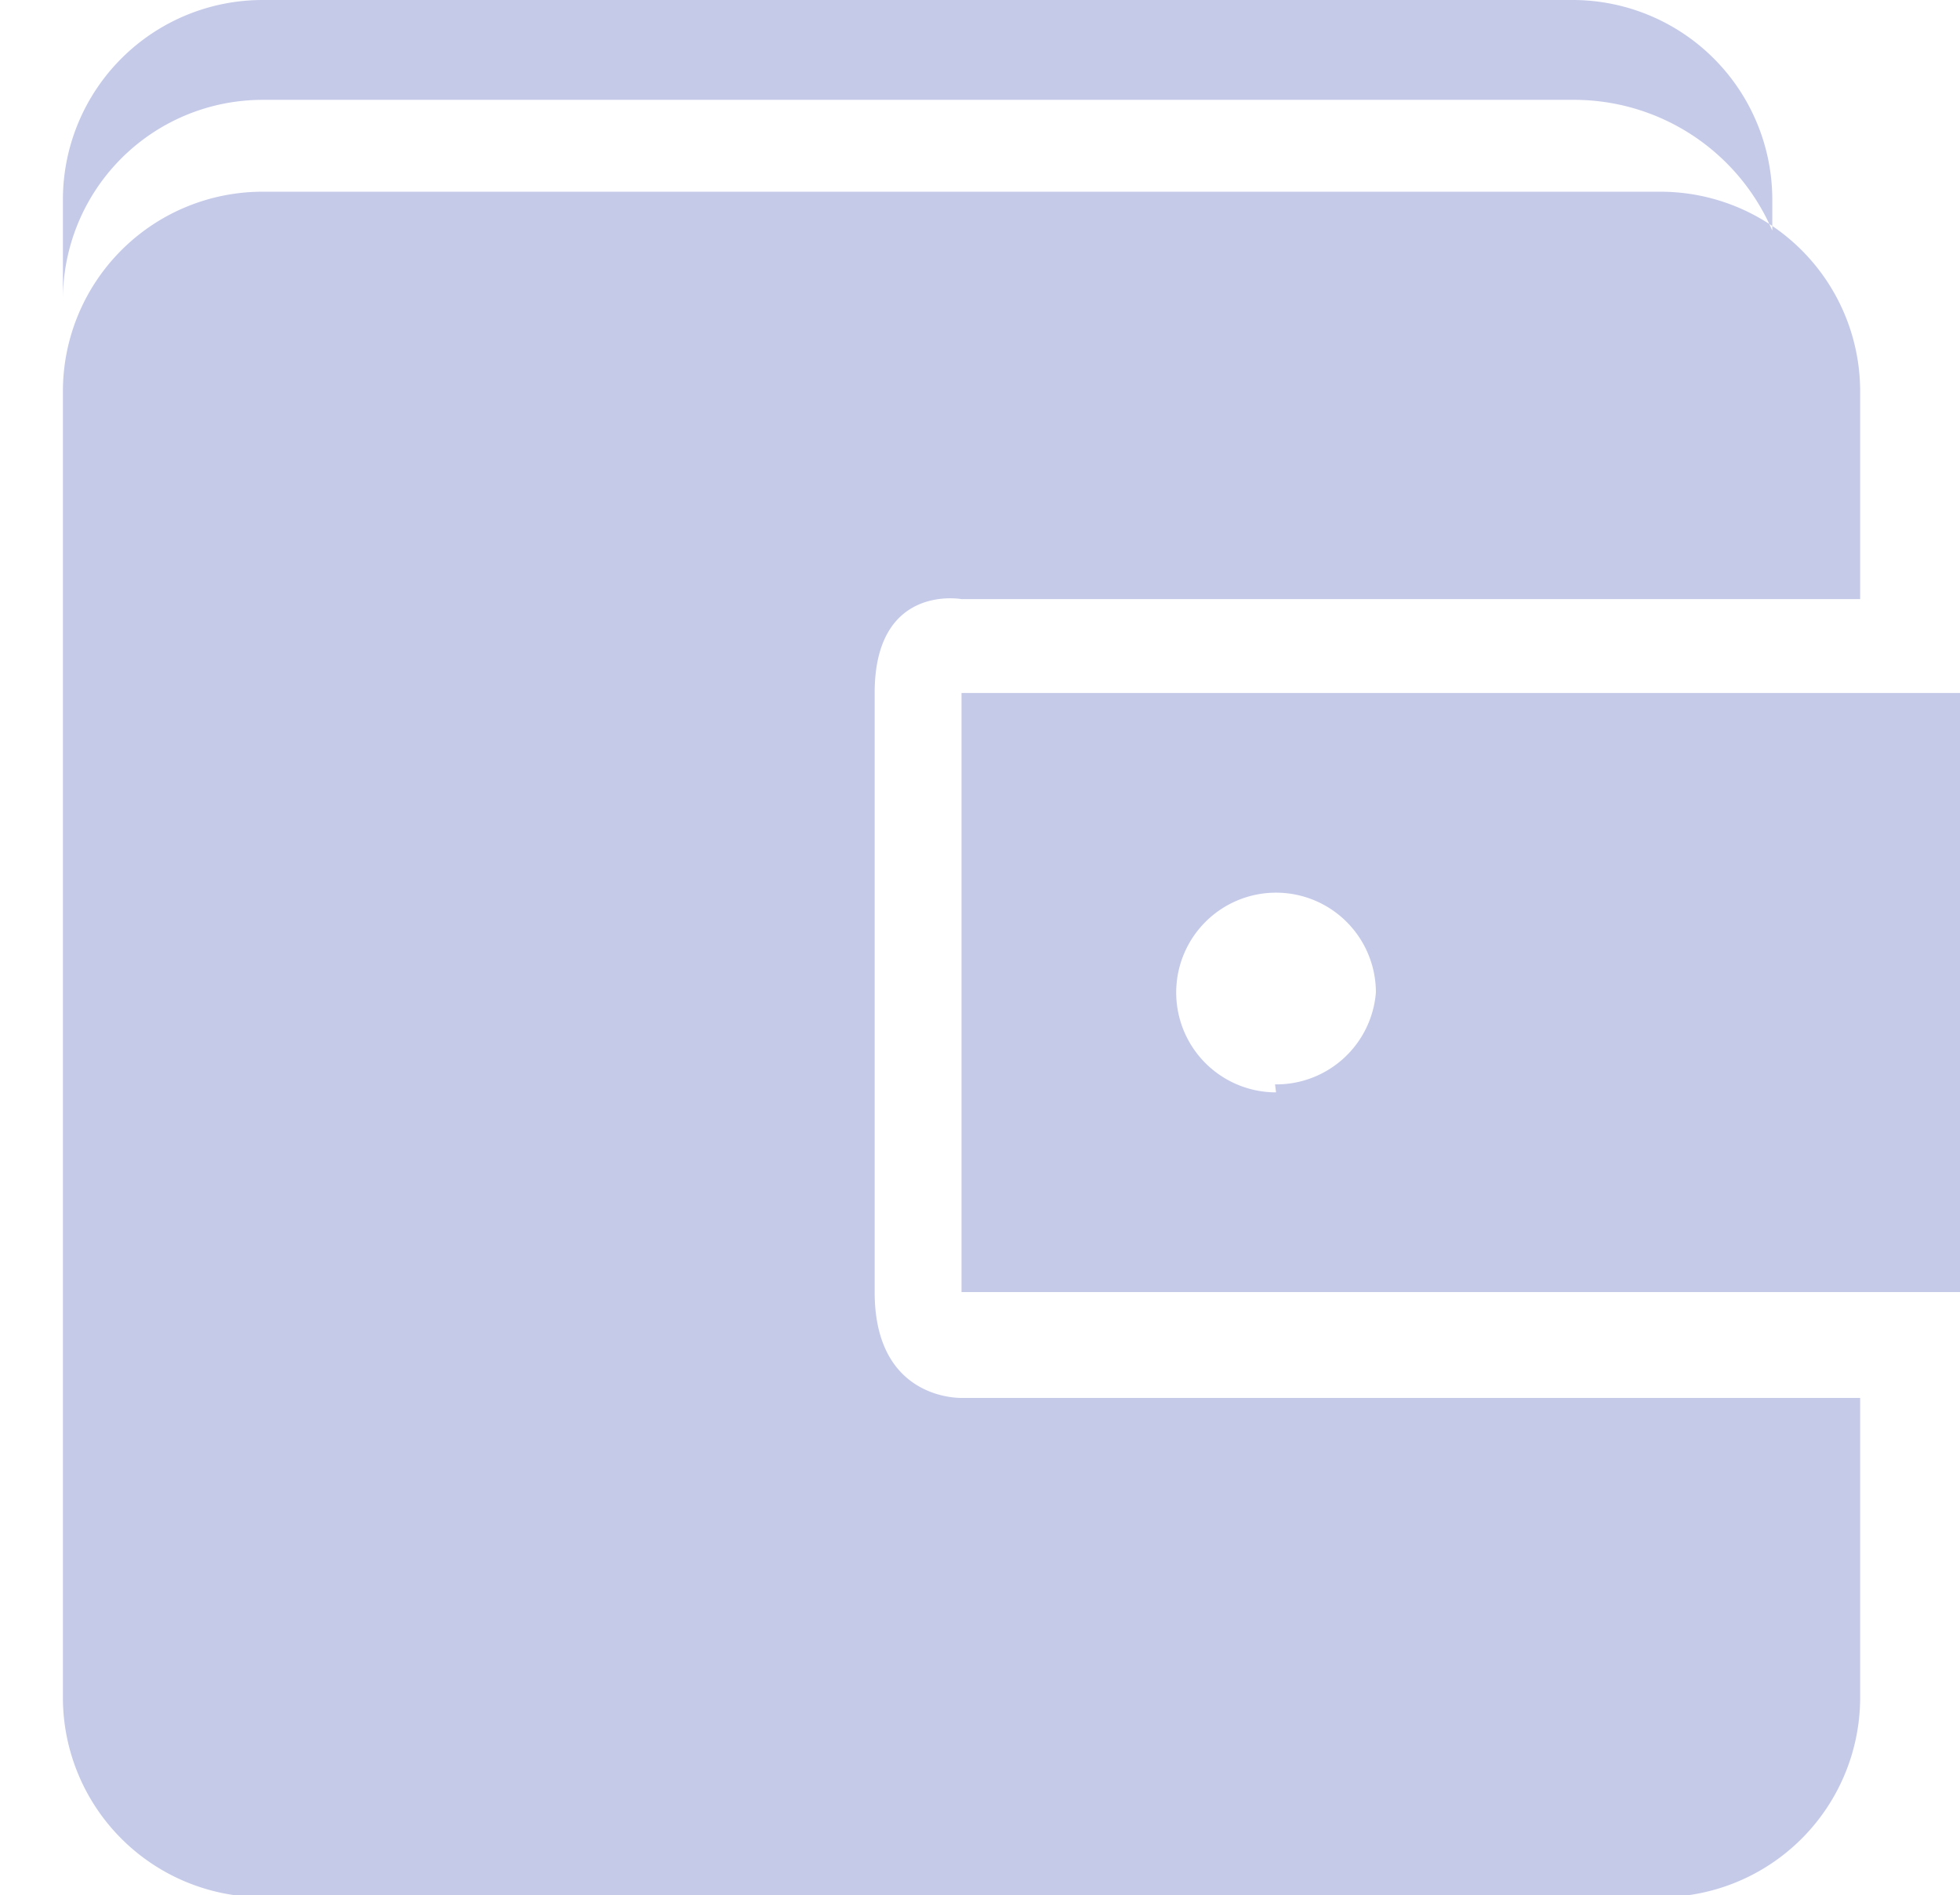 <svg id="Layer_1" data-name="Layer 1" xmlns="http://www.w3.org/2000/svg" viewBox="0 0 19.63 18.98"><defs><style>.cls-1{opacity:0.54;}.cls-2{fill:#c5cae9;}</style></defs><title>icons</title><path class="cls-2" d="M18.63,14v3a2,2,0,0,1-2,2h-14a2,2,0,0,1-2-2V3.92a2,2,0,0,1,2-2h14a2,2,0,0,1,2,2V6h-9s-.87-.16-.87.94v6c0,1.1.88,1.06.88,1.06Zm-9-1.06h10v-6h-10Zm3.15-2a1,1,0,1,1,1-1A1,1,0,0,1,12.77,10.86ZM15.75,0H2.63a2,2,0,0,0-2,2V3a2,2,0,0,1,2-2H15.75a2.16,2.16,0,0,1,2,1.31V2A2,2,0,0,0,15.75,0Z"/></svg>